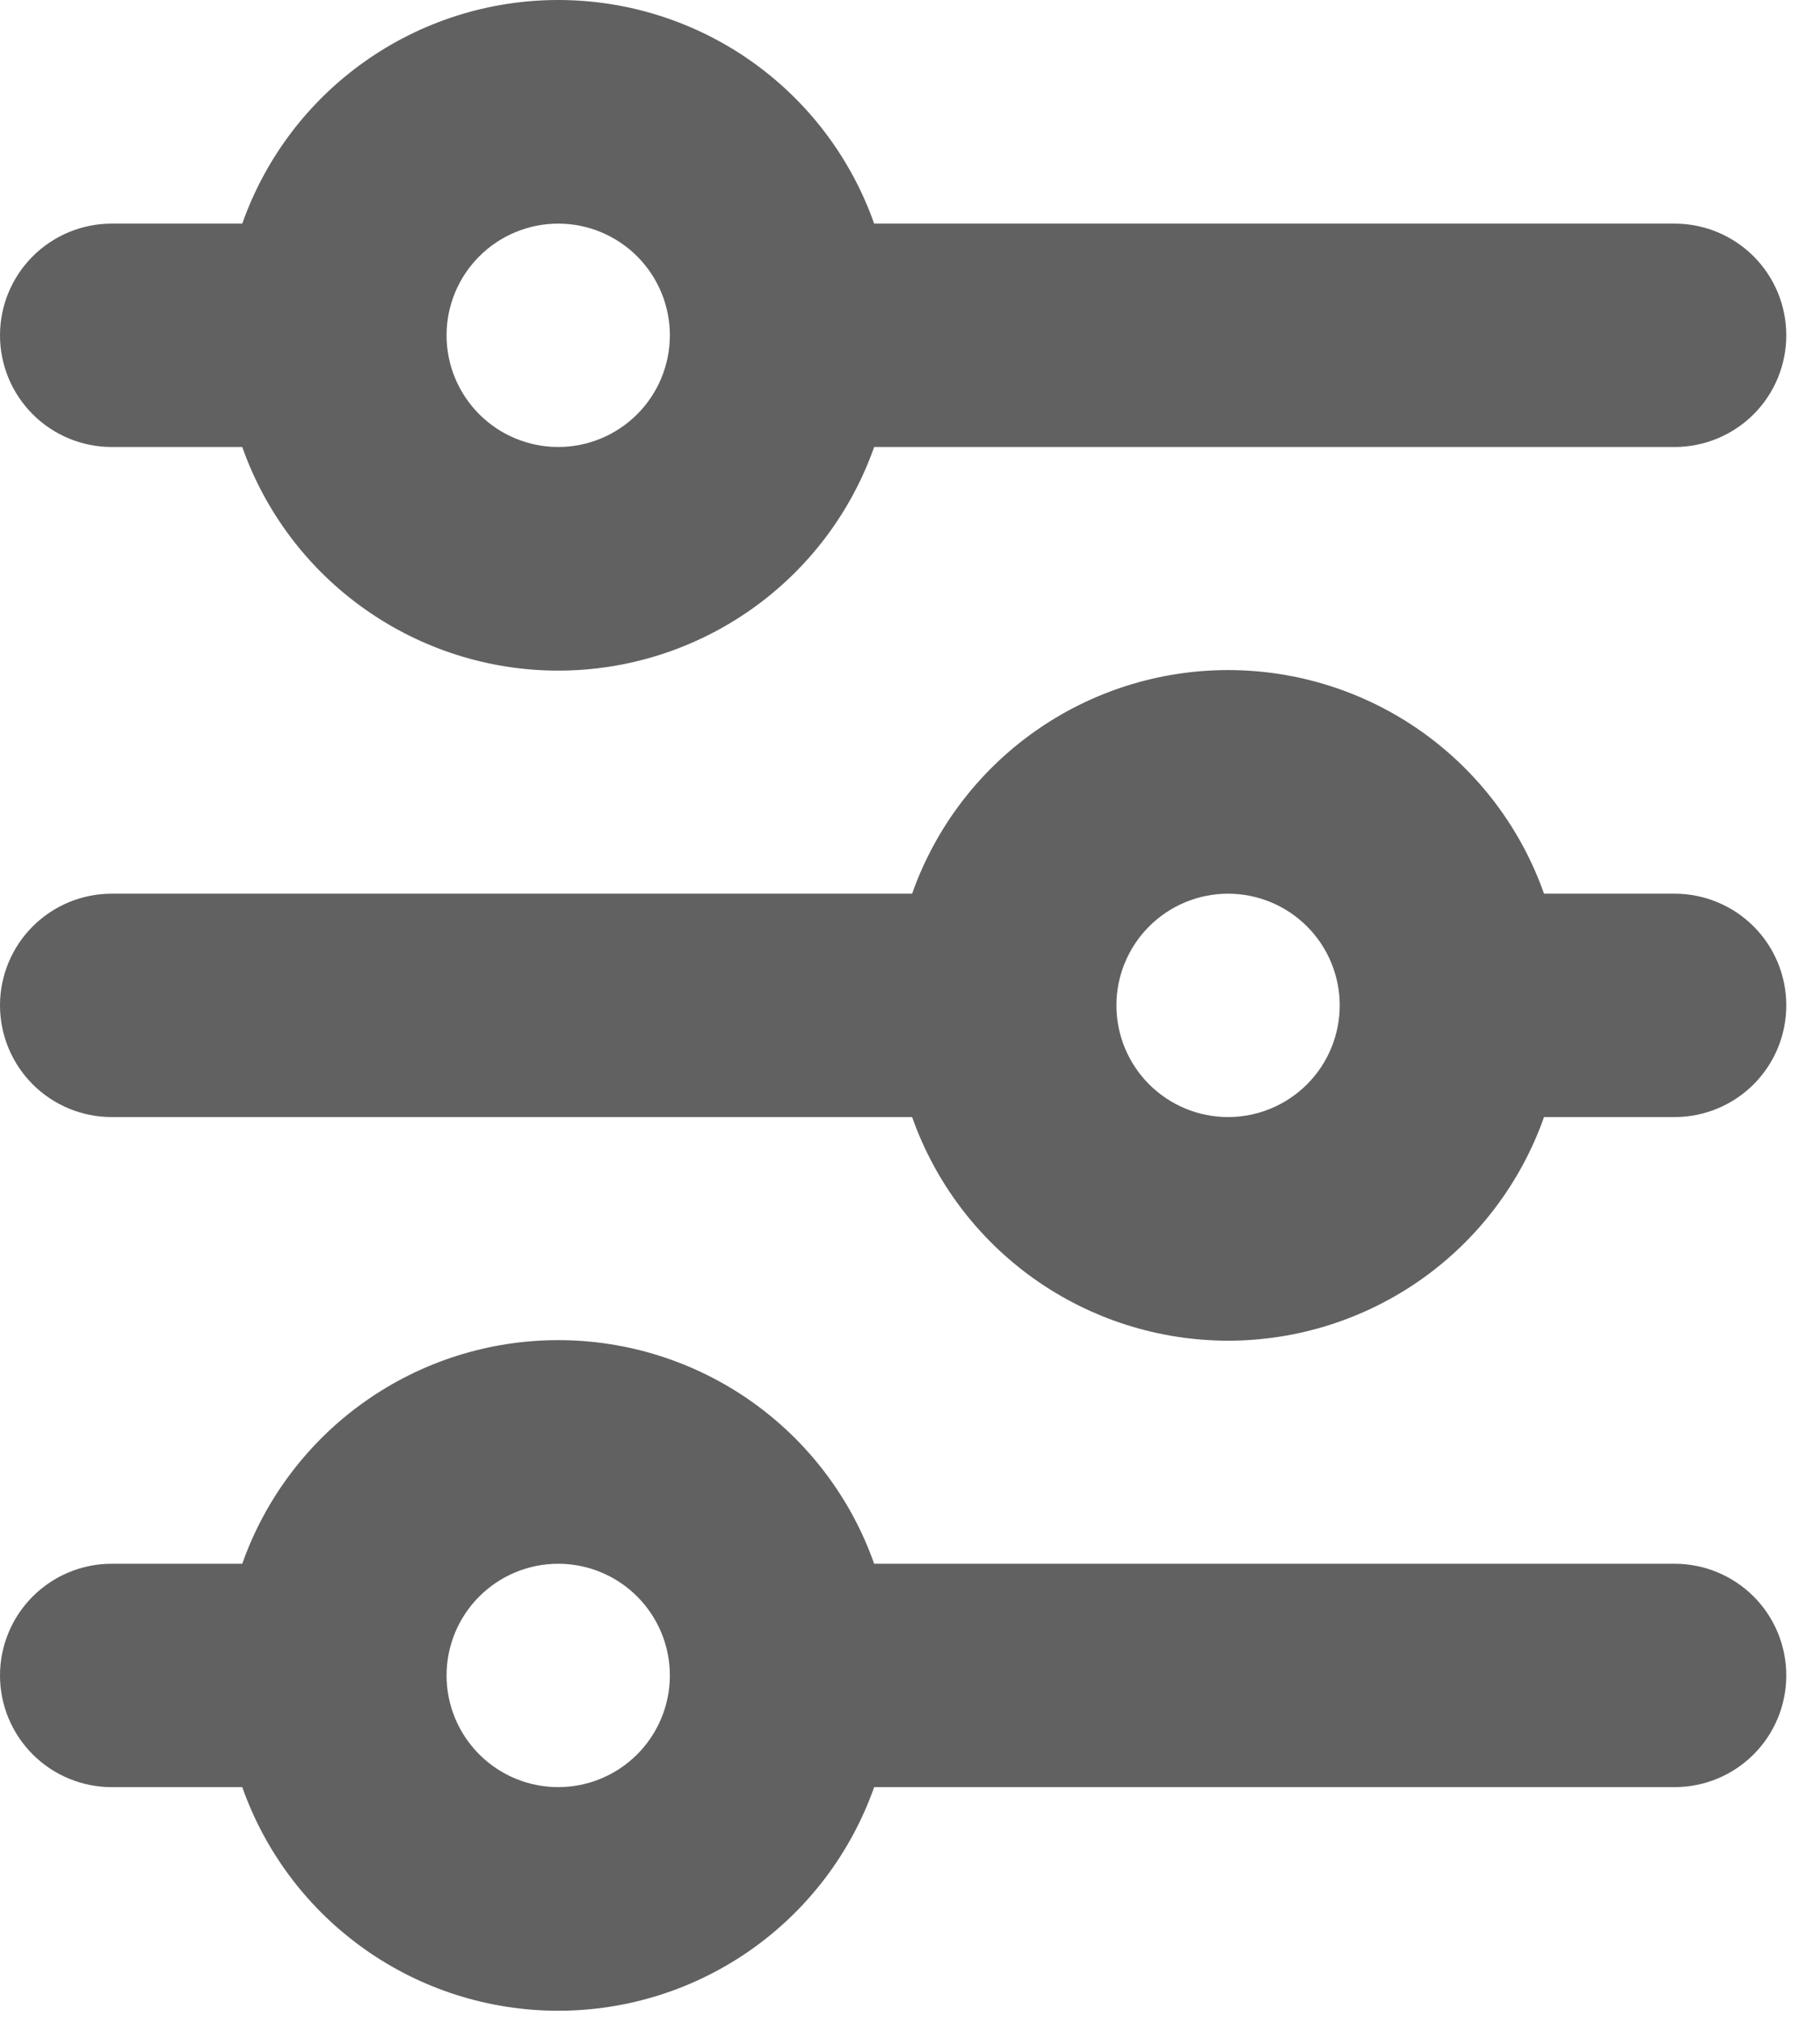 <svg width="36" height="40" viewBox="0 0 36 40" fill="none" xmlns="http://www.w3.org/2000/svg">
<path id="Vector" d="M11.042 4.422C10.456 4.422 9.894 4.655 9.48 5.069C9.066 5.483 8.833 6.045 8.833 6.63C8.833 7.216 9.066 7.778 9.48 8.192C9.894 8.606 10.456 8.839 11.042 8.839C11.627 8.839 12.189 8.606 12.603 8.192C13.017 7.778 13.25 7.216 13.25 6.63C13.25 6.045 13.017 5.483 12.603 5.069C12.189 4.655 11.627 4.422 11.042 4.422ZM4.792 4.422C5.248 3.129 6.094 2.009 7.214 1.217C8.333 0.425 9.67 0 11.042 0C12.413 0 13.75 0.425 14.87 1.217C15.989 2.009 16.835 3.129 17.291 4.422H33.125C33.711 4.422 34.272 4.655 34.687 5.069C35.101 5.483 35.333 6.045 35.333 6.63C35.333 7.216 35.101 7.778 34.687 8.192C34.272 8.606 33.711 8.839 33.125 8.839H17.291C16.835 10.132 15.989 11.252 14.87 12.043C13.75 12.835 12.413 13.261 11.042 13.261C9.67 13.261 8.333 12.835 7.214 12.043C6.094 11.252 5.248 10.132 4.792 8.839H2.208C1.623 8.839 1.061 8.606 0.647 8.192C0.233 7.778 0 7.216 0 6.63C0 6.045 0.233 5.483 0.647 5.069C1.061 4.655 1.623 4.422 2.208 4.422H4.792ZM24.292 17.672C23.706 17.672 23.144 17.905 22.73 18.319C22.316 18.733 22.083 19.295 22.083 19.88C22.083 20.466 22.316 21.028 22.73 21.442C23.144 21.856 23.706 22.089 24.292 22.089C24.877 22.089 25.439 21.856 25.853 21.442C26.267 21.028 26.5 20.466 26.5 19.88C26.5 19.295 26.267 18.733 25.853 18.319C25.439 17.905 24.877 17.672 24.292 17.672ZM18.042 17.672C18.498 16.379 19.344 15.259 20.464 14.467C21.583 13.675 22.921 13.25 24.292 13.25C25.663 13.25 27 13.675 28.12 14.467C29.239 15.259 30.085 16.379 30.541 17.672H33.125C33.711 17.672 34.272 17.905 34.687 18.319C35.101 18.733 35.333 19.295 35.333 19.88C35.333 20.466 35.101 21.028 34.687 21.442C34.272 21.856 33.711 22.089 33.125 22.089H30.541C30.085 23.382 29.239 24.502 28.12 25.294C27 26.085 25.663 26.511 24.292 26.511C22.921 26.511 21.583 26.085 20.464 25.294C19.344 24.502 18.498 23.382 18.042 22.089H2.208C1.623 22.089 1.061 21.856 0.647 21.442C0.233 21.028 0 20.466 0 19.88C0 19.295 0.233 18.733 0.647 18.319C1.061 17.905 1.623 17.672 2.208 17.672H18.042ZM11.042 30.922C10.456 30.922 9.894 31.155 9.48 31.569C9.066 31.983 8.833 32.545 8.833 33.13C8.833 33.716 9.066 34.278 9.48 34.692C9.894 35.106 10.456 35.339 11.042 35.339C11.627 35.339 12.189 35.106 12.603 34.692C13.017 34.278 13.25 33.716 13.25 33.13C13.25 32.545 13.017 31.983 12.603 31.569C12.189 31.155 11.627 30.922 11.042 30.922ZM4.792 30.922C5.248 29.629 6.094 28.509 7.214 27.717C8.333 26.925 9.67 26.5 11.042 26.5C12.413 26.5 13.75 26.925 14.87 27.717C15.989 28.509 16.835 29.629 17.291 30.922H33.125C33.711 30.922 34.272 31.155 34.687 31.569C35.101 31.983 35.333 32.545 35.333 33.13C35.333 33.716 35.101 34.278 34.687 34.692C34.272 35.106 33.711 35.339 33.125 35.339H17.291C16.835 36.632 15.989 37.752 14.87 38.544C13.75 39.336 12.413 39.761 11.042 39.761C9.67 39.761 8.333 39.336 7.214 38.544C6.094 37.752 5.248 36.632 4.792 35.339H2.208C1.623 35.339 1.061 35.106 0.647 34.692C0.233 34.278 0 33.716 0 33.13C0 32.545 0.233 31.983 0.647 31.569C1.061 31.155 1.623 30.922 2.208 30.922H4.792Z" fill="#616161"/>
</svg>

